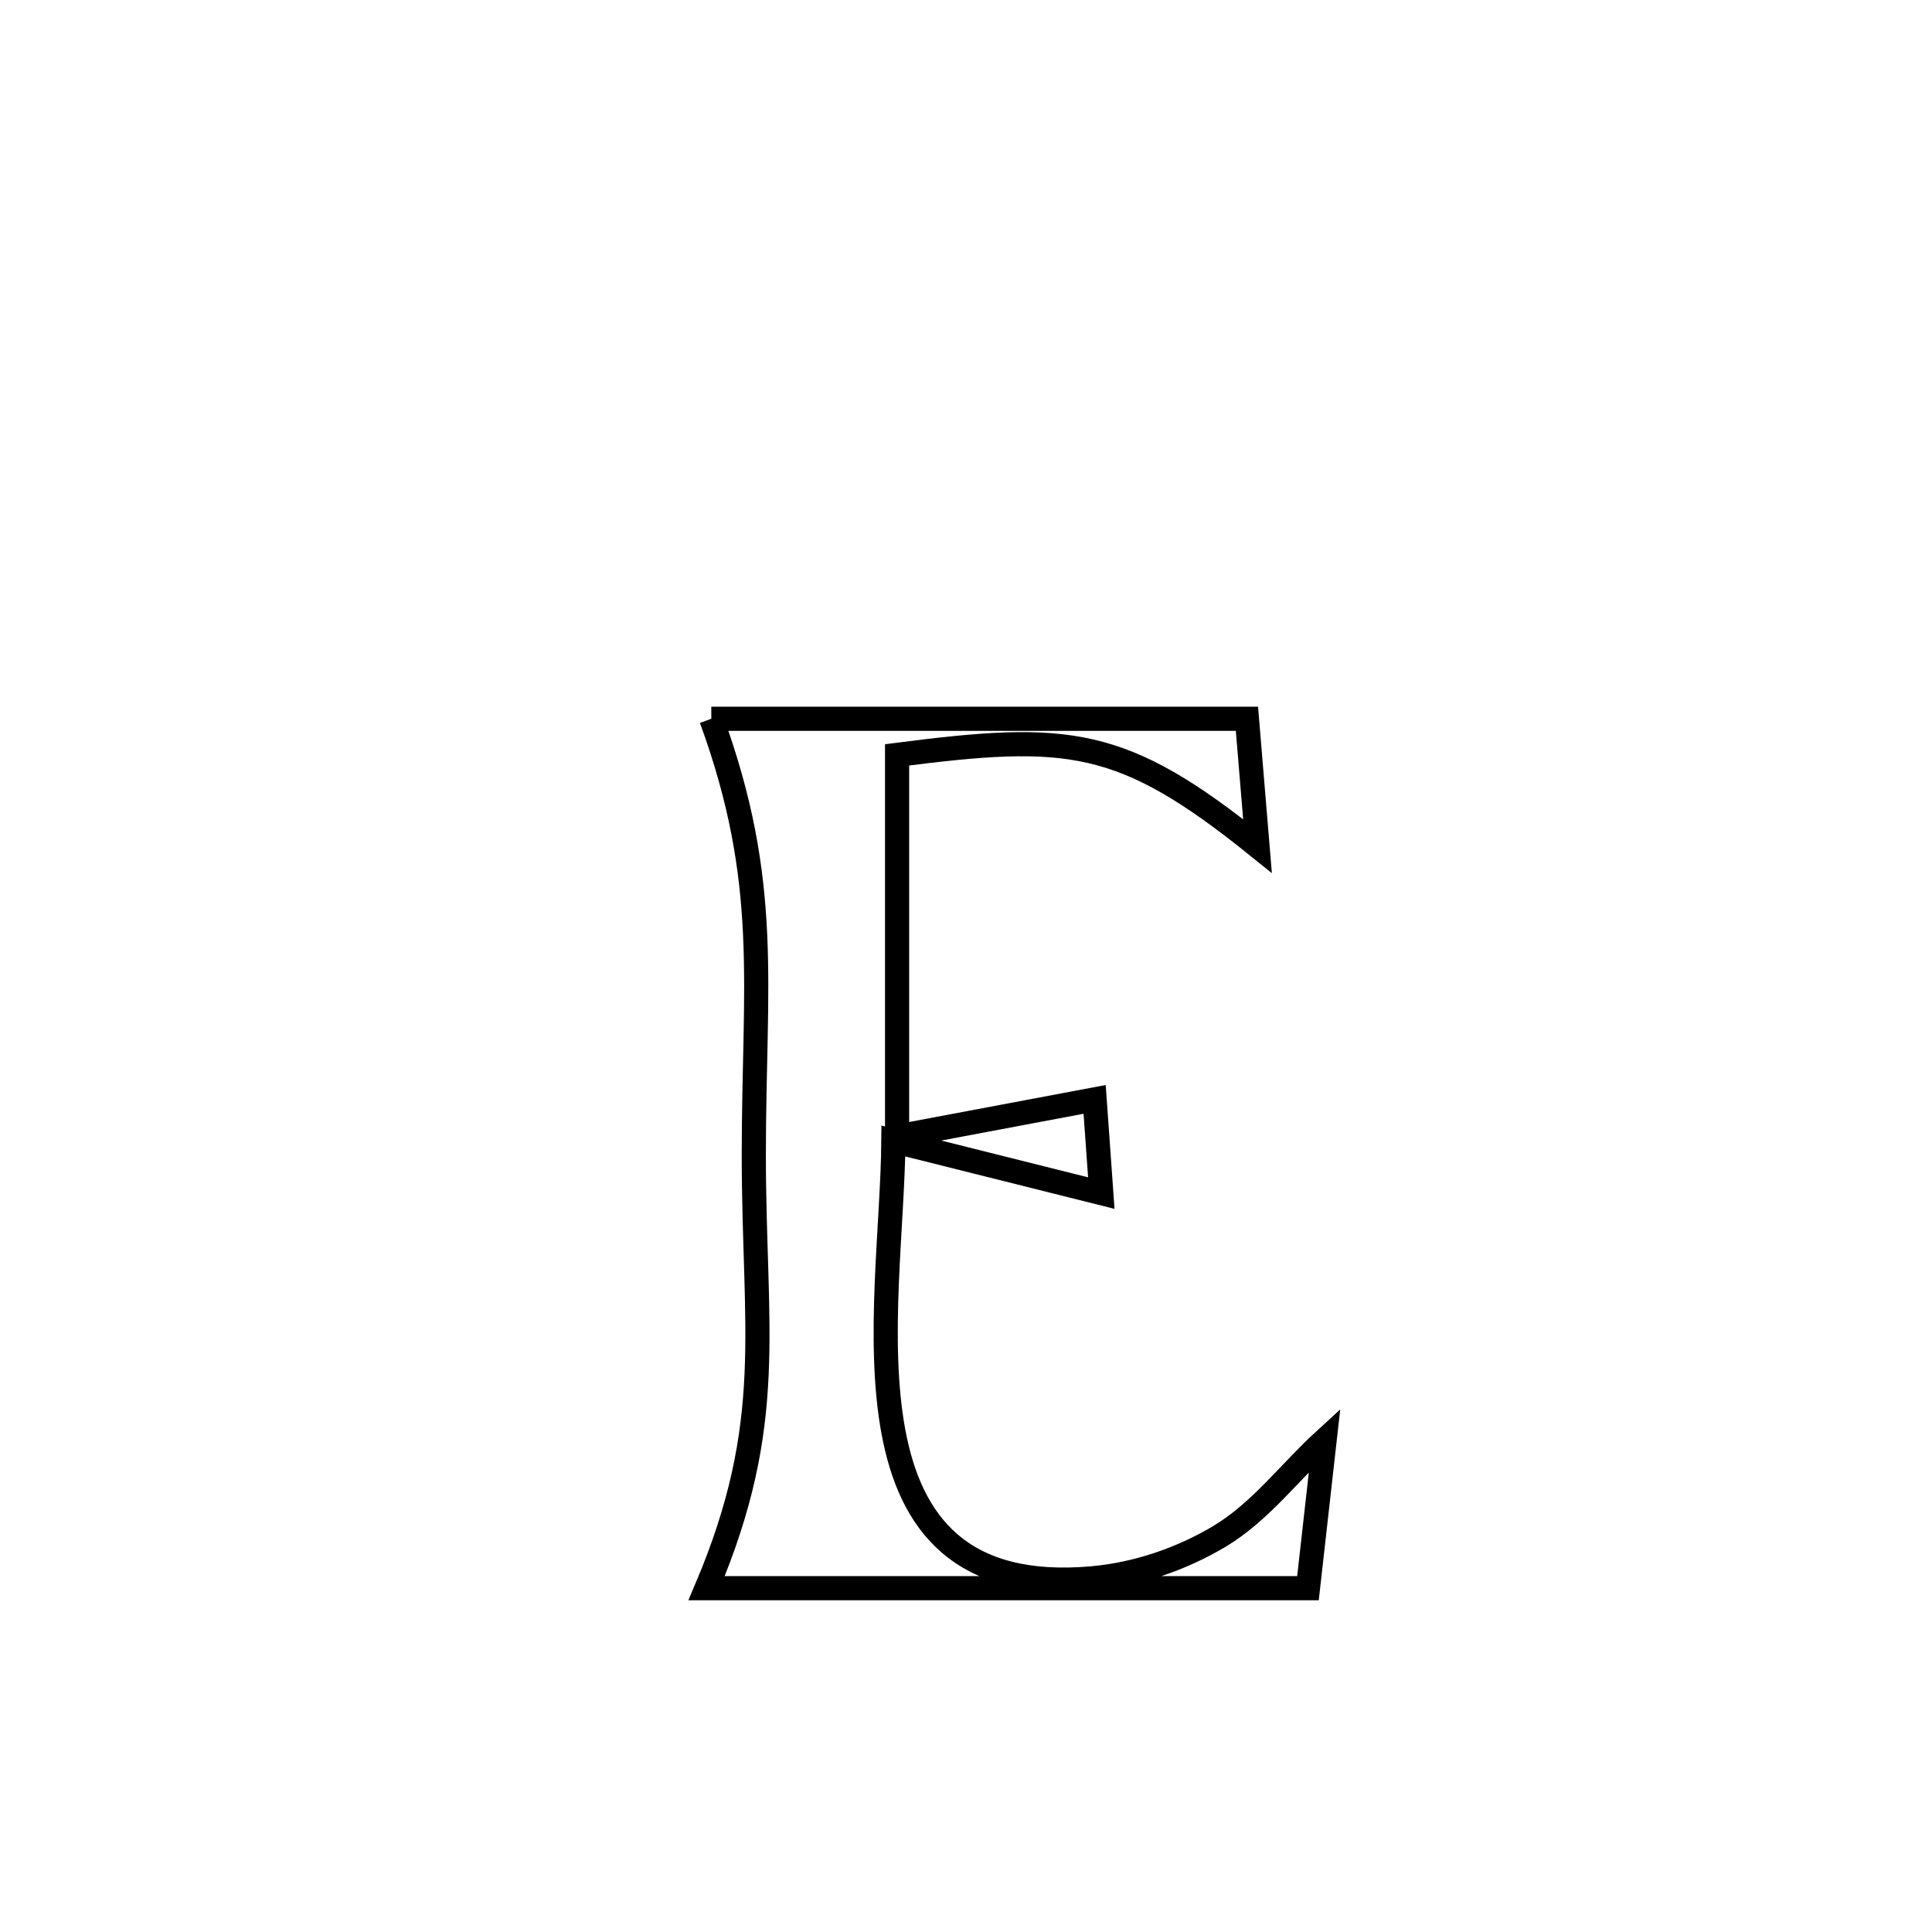 <svg xmlns="http://www.w3.org/2000/svg" viewBox="0.0 0.0 24.0 24.0" height="200px" width="200px"><path fill="none" stroke="black" stroke-width=".3" stroke-opacity="1.0"  filling="0" d="M8.836 8.929 L8.836 8.929 C11.054 8.929 13.272 8.929 15.49 8.929 L15.49 8.929 C15.534 9.456 15.577 9.983 15.621 10.51 L15.621 10.51 C13.934 9.15 13.265 9.105 11.144 9.377 L11.144 9.377 C11.144 10.958 11.144 12.539 11.144 14.119 L11.144 14.119 C11.962 13.965 12.78 13.811 13.598 13.657 L13.598 13.657 C13.626 14.045 13.654 14.433 13.681 14.821 L13.681 14.821 C12.82 14.605 11.959 14.39 11.098 14.174 L11.098 14.174 C11.081 16.265 10.29 19.9 13.573 19.606 C14.123 19.556 14.672 19.369 15.146 19.087 C15.654 18.784 16.019 18.288 16.455 17.889 L16.455 17.889 C16.386 18.502 16.317 19.115 16.248 19.729 L16.248 19.729 C13.758 19.729 11.268 19.729 8.778 19.729 L8.778 19.729 C9.651 17.666 9.364 16.519 9.364 14.339 C9.365 12.216 9.582 10.972 8.836 8.929 L8.836 8.929"></path></svg>